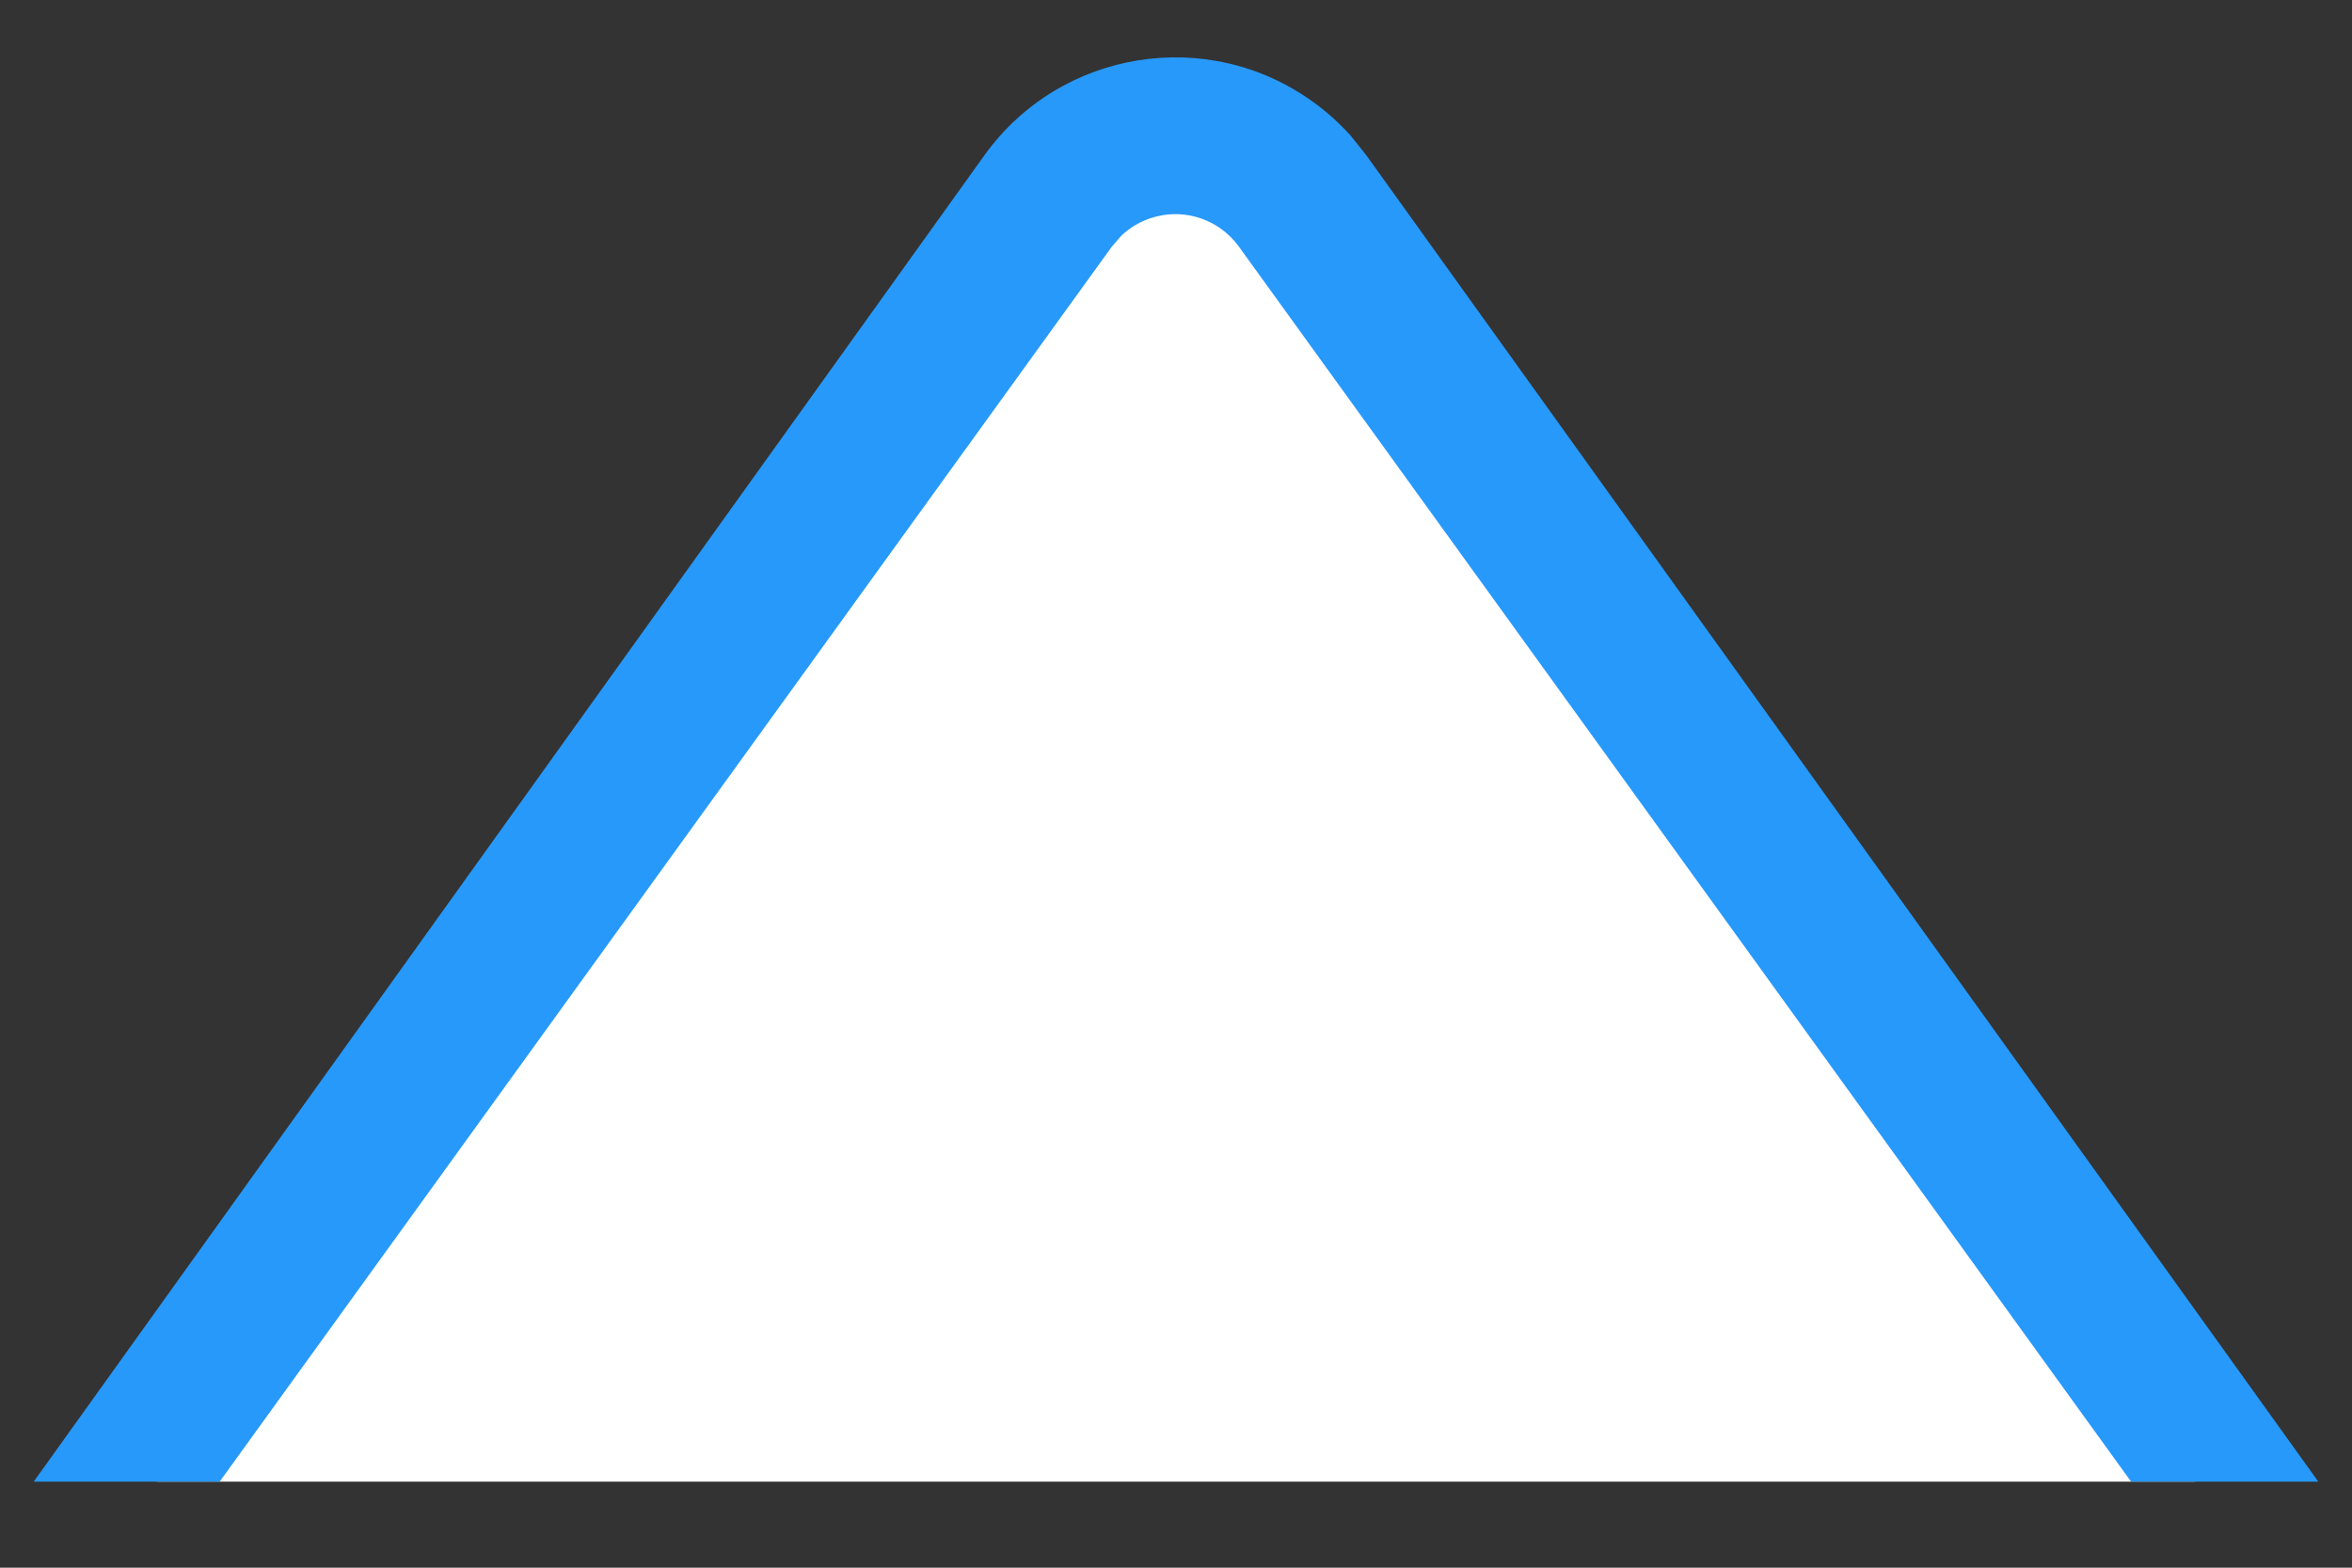 <svg width="15" height="10" viewBox="0 0 15 10" fill="none" xmlns="http://www.w3.org/2000/svg">
<rect x="0" y="0" width="15" height="10" fill="#333333" stroke="none"/>
<path fill-rule="evenodd" clip-rule="evenodd" d="M1 9.451H14L8 0.951H7.5L6.5 1.451L1 9.451Z" fill="white"/>
<path d="M6.28 0.988C6.765 0.316 7.703 0.165 8.374 0.65C8.461 0.712 8.54 0.784 8.612 0.863L8.712 0.988L14.785 9.451H13.591L7.901 1.573C7.87 1.53 7.832 1.492 7.789 1.461C7.59 1.317 7.321 1.341 7.15 1.505L7.091 1.573L1.401 9.451H0.215L6.28 0.988Z" fill="#2799FA"/>
</svg>
